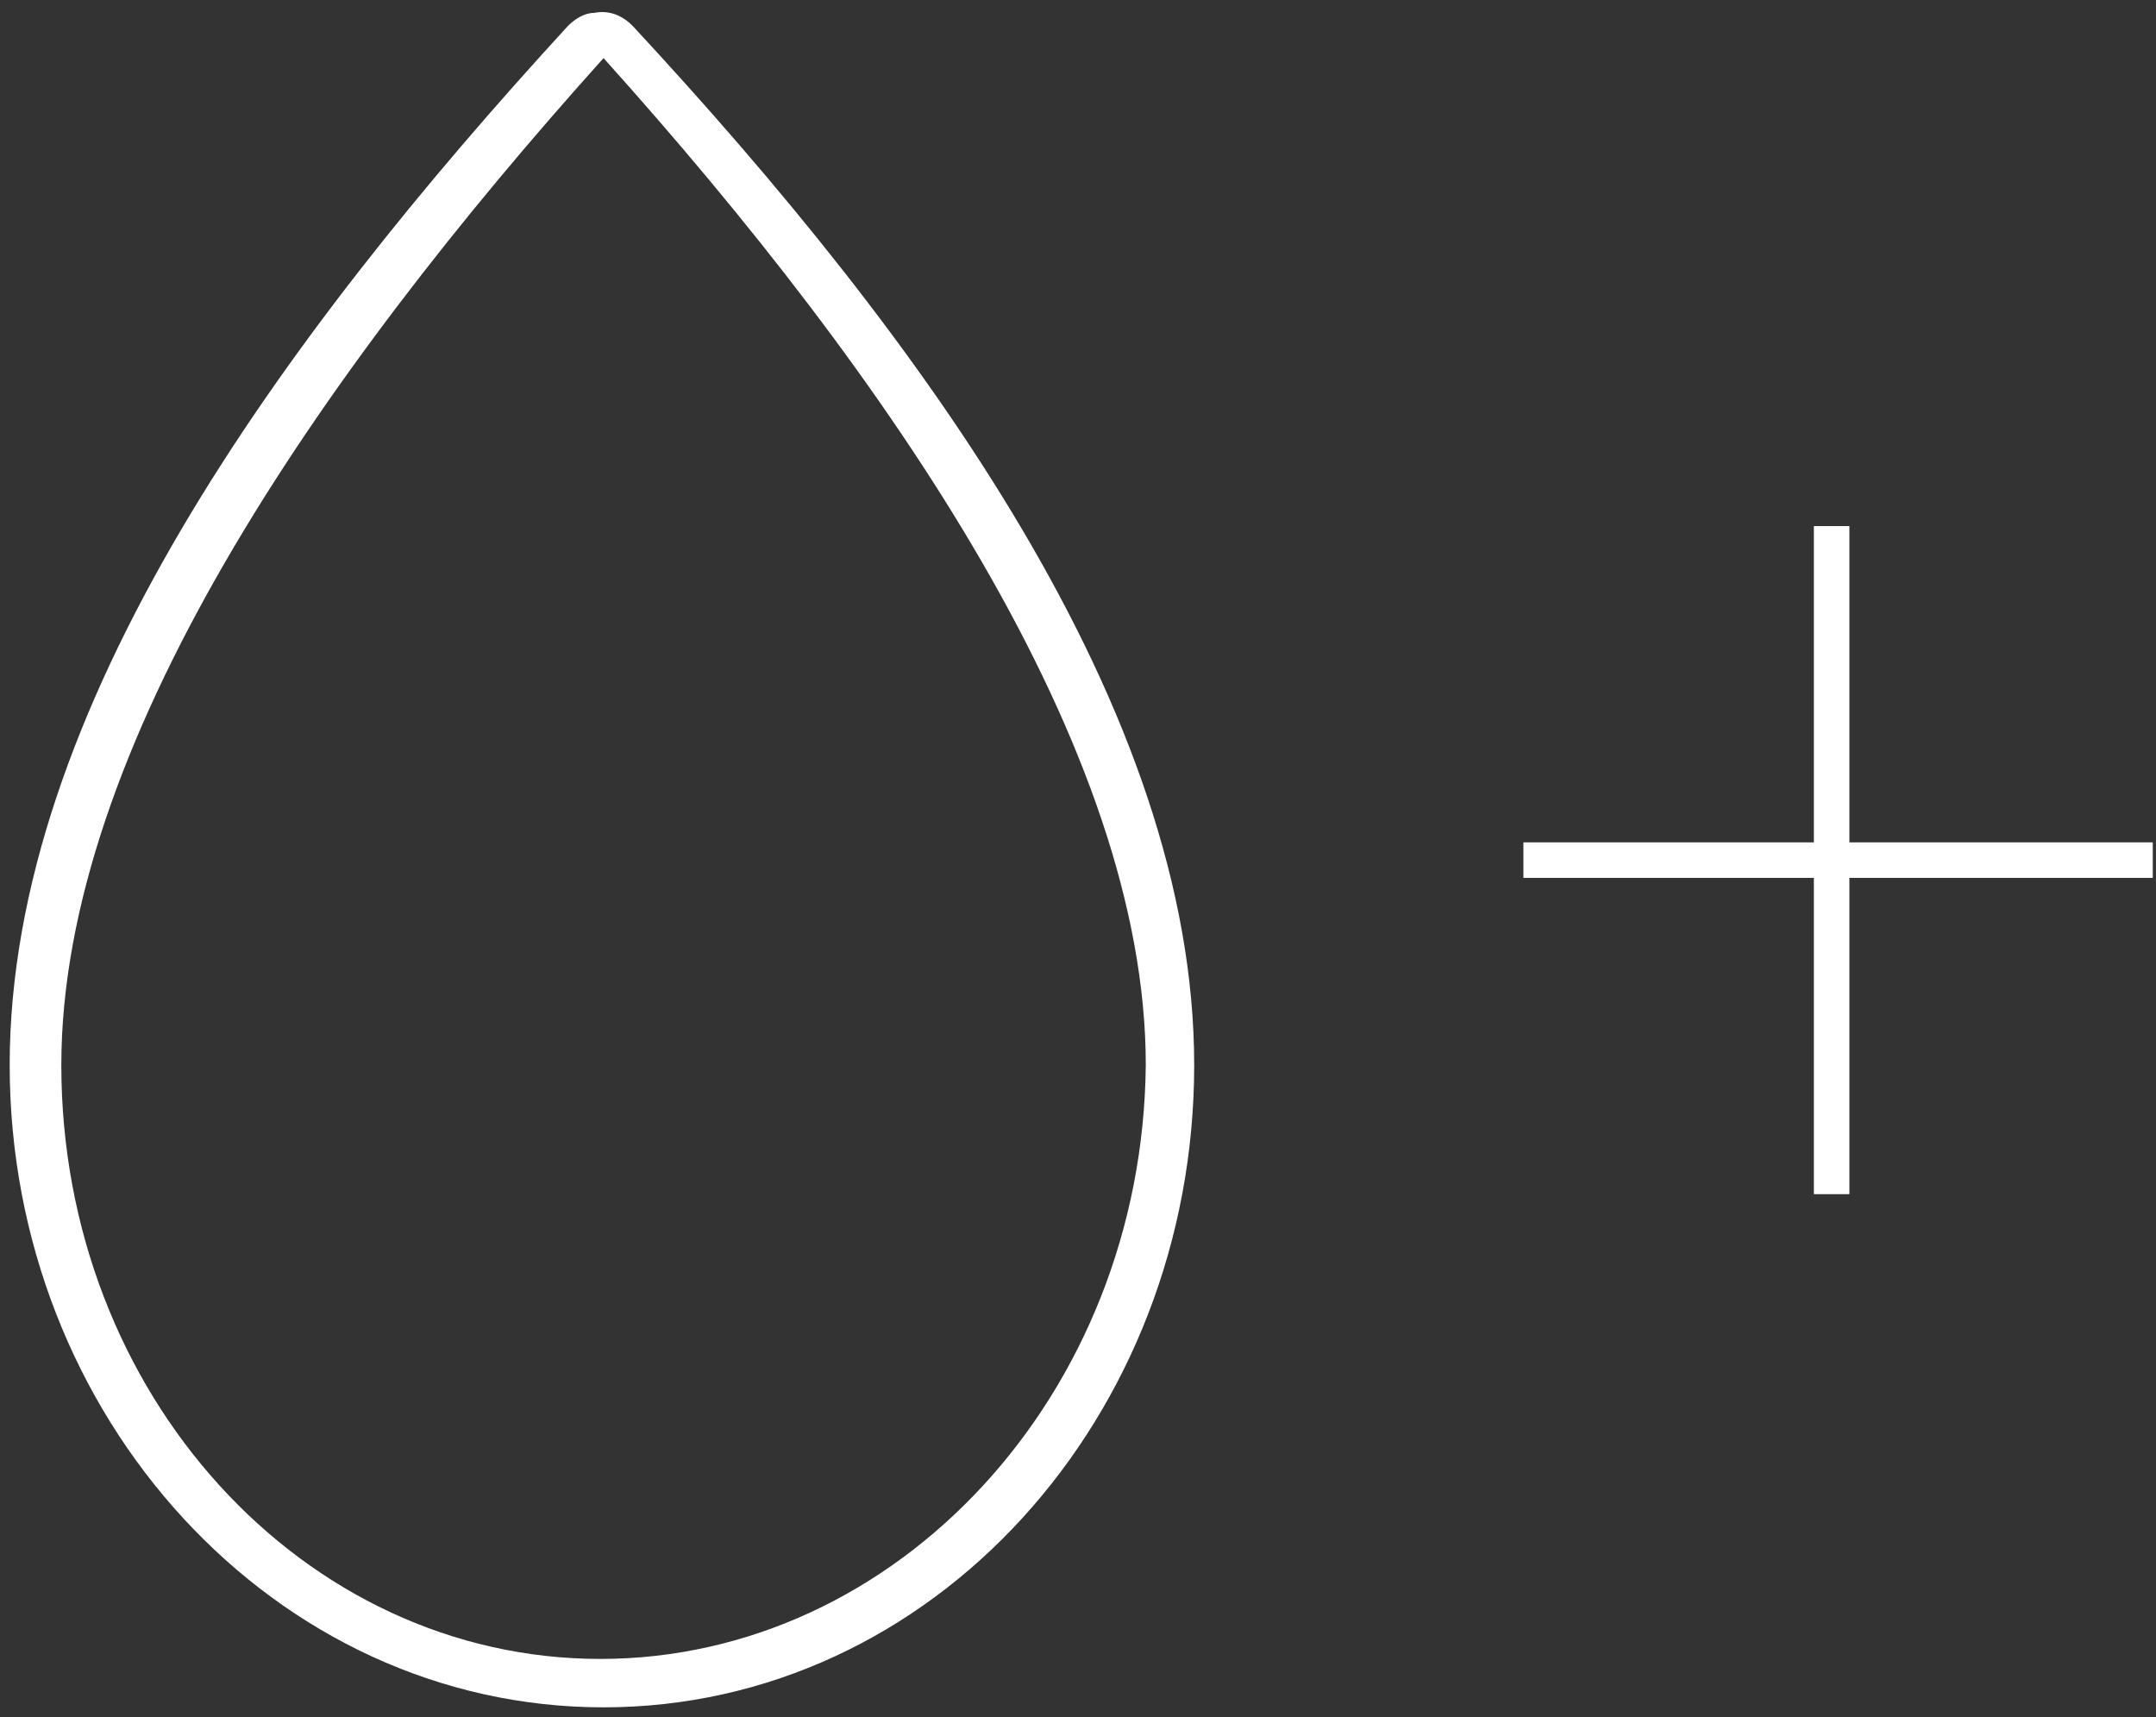 <?xml version="1.0" encoding="utf-8"?>
<!-- Generator: Adobe Illustrator 21.1.0, SVG Export Plug-In . SVG Version: 6.00 Build 0)  -->
<svg version="1.1" id="Layer_1" xmlns="http://www.w3.org/2000/svg" xmlns:xlink="http://www.w3.org/1999/xlink" x="0px" y="0px"
	 viewBox="0 0 66.8 53.2" style="enable-background:new 0 0 66.8 53.2;" xml:space="preserve">
<rect x="0" y="0" width="66.8" height="53.2" fill="#333333" stroke="none"/>
<style type="text/css">
	.st0{fill:#FFFFFF;}
</style>
<g>
	<path class="st0" d="M19.6,0.8c-0.3-0.3-0.7-0.5-1.2-0.4c-0.3,0-0.6,0.2-0.8,0.4C8.7,10.5,0.3,22,0.3,33c0,10.9,8.2,19.9,18.4,19.9
		S37,43.9,37,33C37,22,28.6,10.5,19.6,0.8z M18.6,51.4C9.4,51.4,1.9,43.2,1.9,33c0-9.8,7.9-21.3,16.8-31.2
		c8.9,9.9,16.8,21.4,16.8,31.2C35.4,43.2,27.8,51.4,18.6,51.4z"/>
</g>
<g>
	<path class="st0" d="M57.3,26.1h9.4v1.1h-9.4v9.8h-1.1v-9.8h-9v-1.1h9v-9.8h1.1V26.1z"/>
</g>
</svg>
